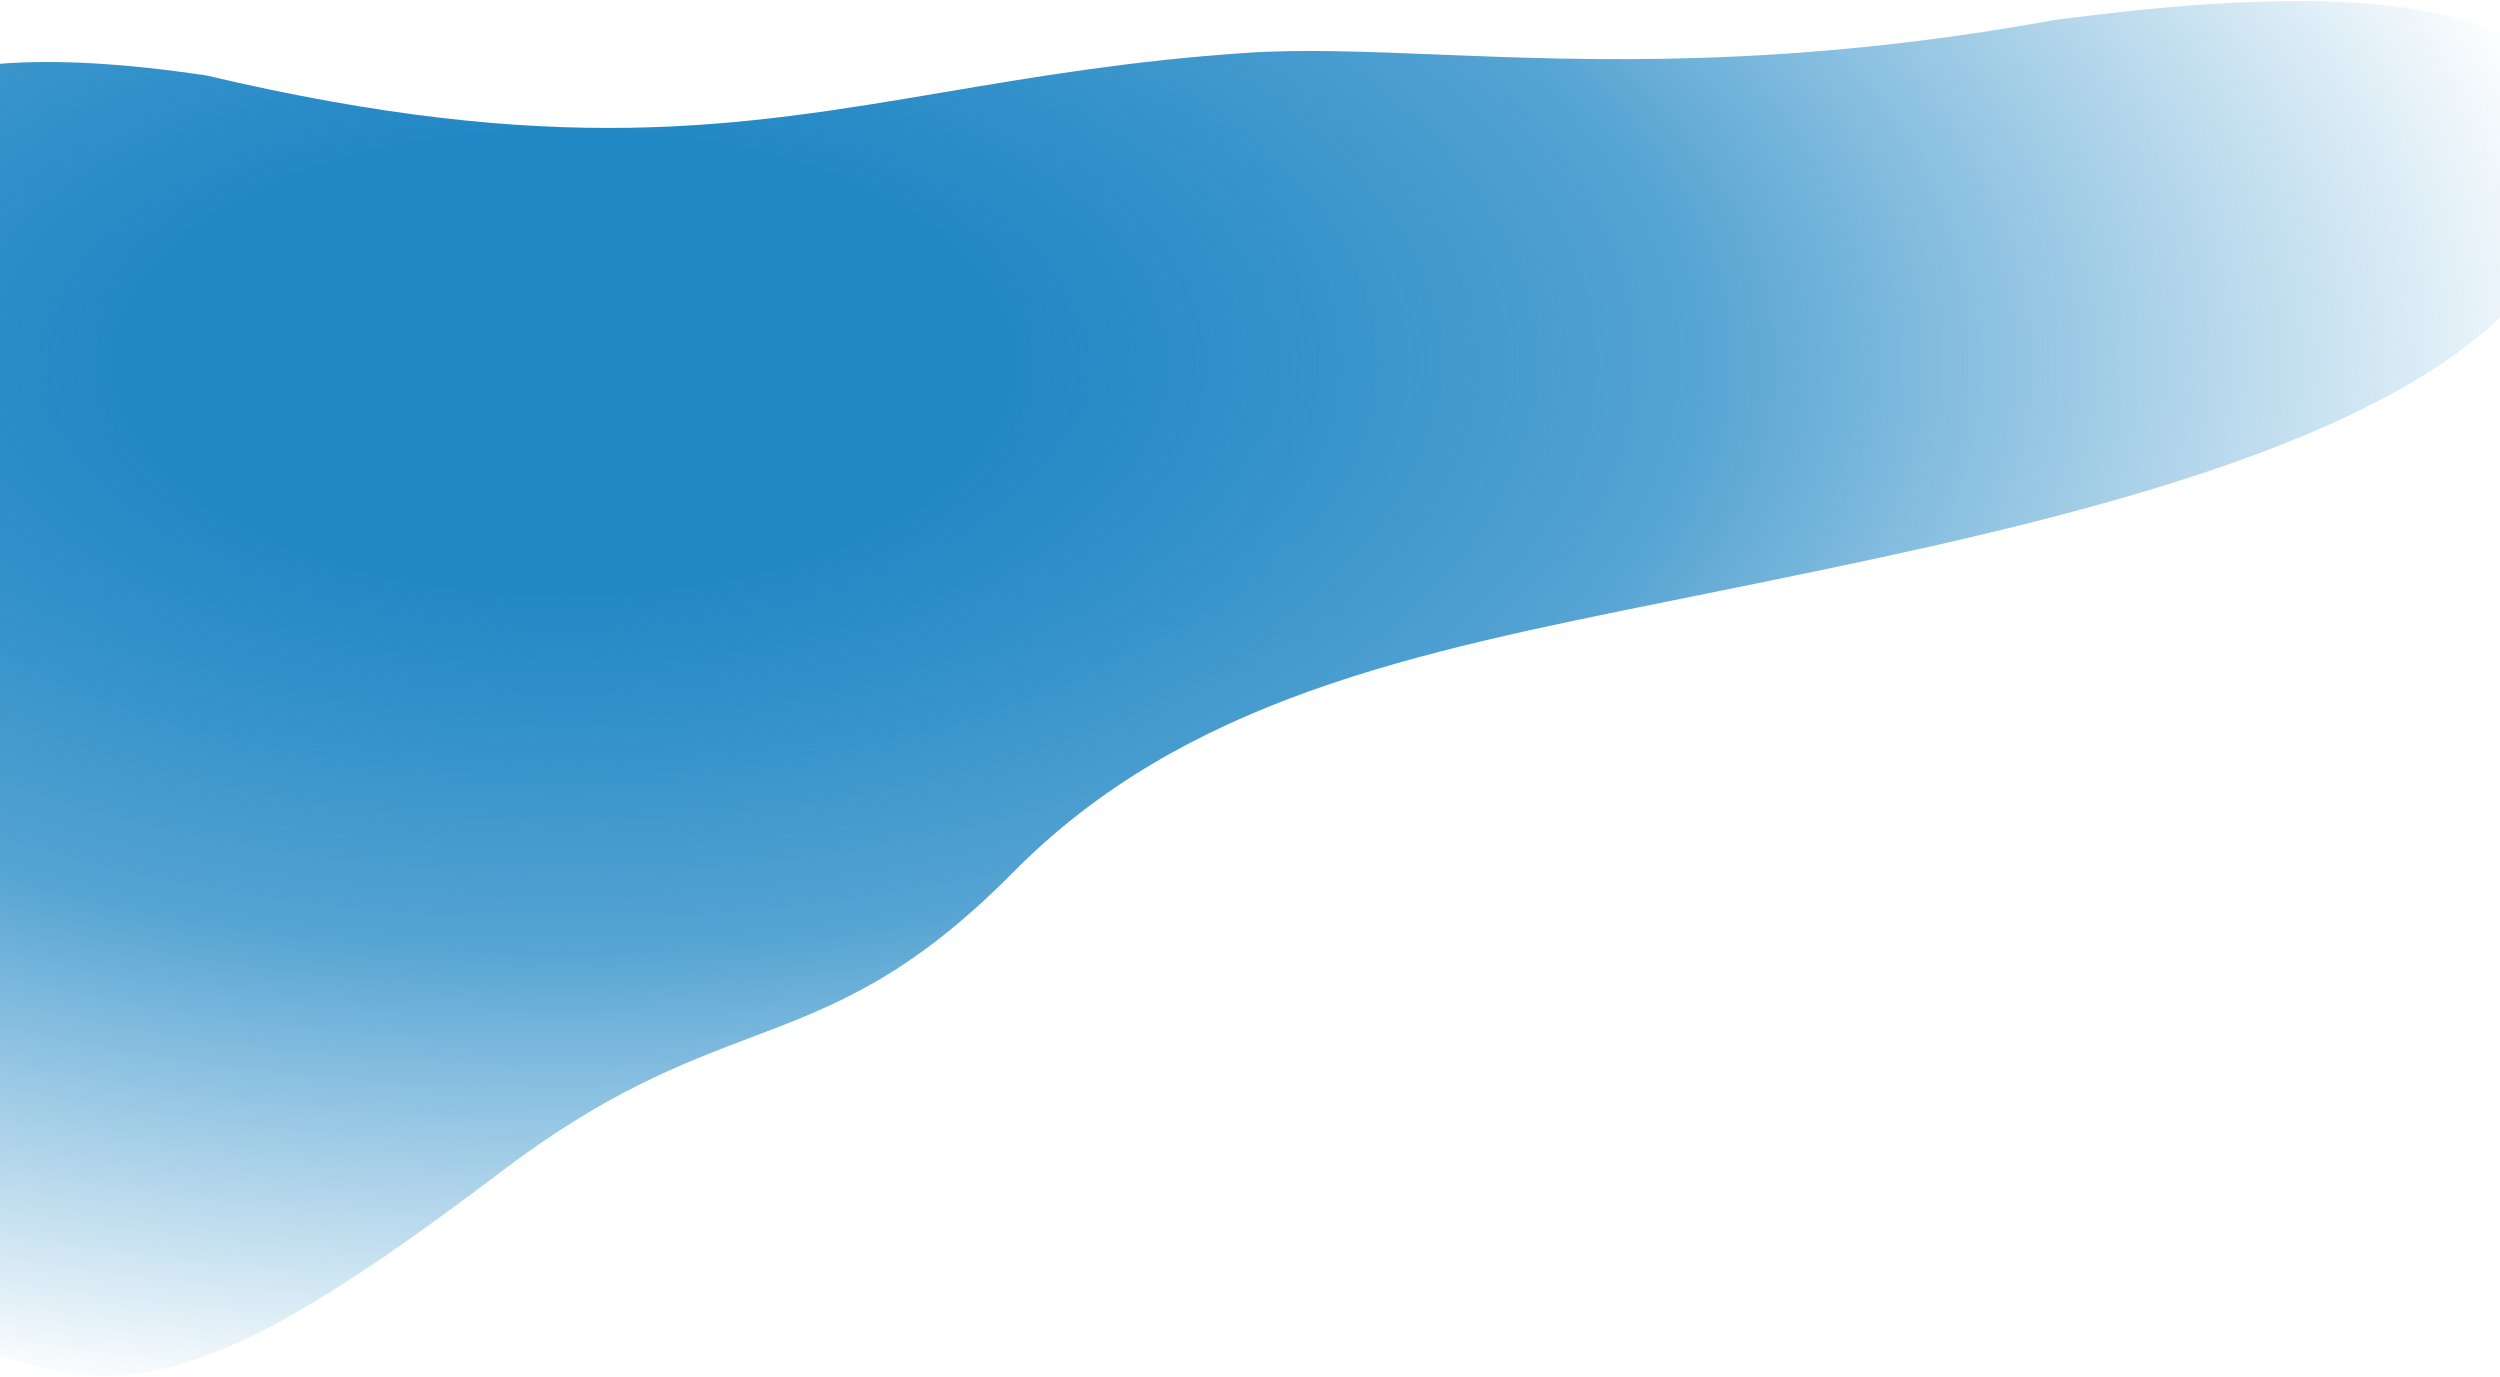 <svg width="1440" height="793" viewBox="0 0 1440 793" fill="none" xmlns="http://www.w3.org/2000/svg">
<path fill-rule="evenodd" clip-rule="evenodd" d="M1440 19.362C1392.69 -2.935 1307.78 -4.991 1183.5 11.5C1029.39 39.515 916.28 34.967 827.573 31.4H827.571H827.564C785.899 29.725 749.617 28.266 717 30.5C650.695 35.041 596.169 44.258 544.36 53.015C425.05 73.182 320.153 90.912 119 43.5C70.514 36.209 31.417 34.274 0 36.726V780.271C76.433 809.141 134.944 791.632 288.5 675C348.484 629.44 392.218 612.868 432.617 597.561C480.445 579.438 523.597 563.087 583.5 502.5C682.232 402.641 814.12 376.009 962.192 346.108L970.044 344.522C974.184 343.686 978.336 342.845 982.5 342L990.323 340.412C1149.71 308.071 1351.58 267.107 1440 182.854V19.362Z" fill="url(#paint0_radial_704_3313)"/>
<defs>
<radialGradient id="paint0_radial_704_3313" cx="0" cy="0" r="1" gradientUnits="userSpaceOnUse" gradientTransform="translate(321 207.5) rotate(90) scale(612.5 1191.18)">
<stop offset="0.214" stop-color="#2288C5"/>
<stop offset="0.55" stop-color="#0277BD" stop-opacity="0.672"/>
<stop offset="1" stop-color="#0277BD" stop-opacity="0"/>
</radialGradient>
</defs>
</svg>
